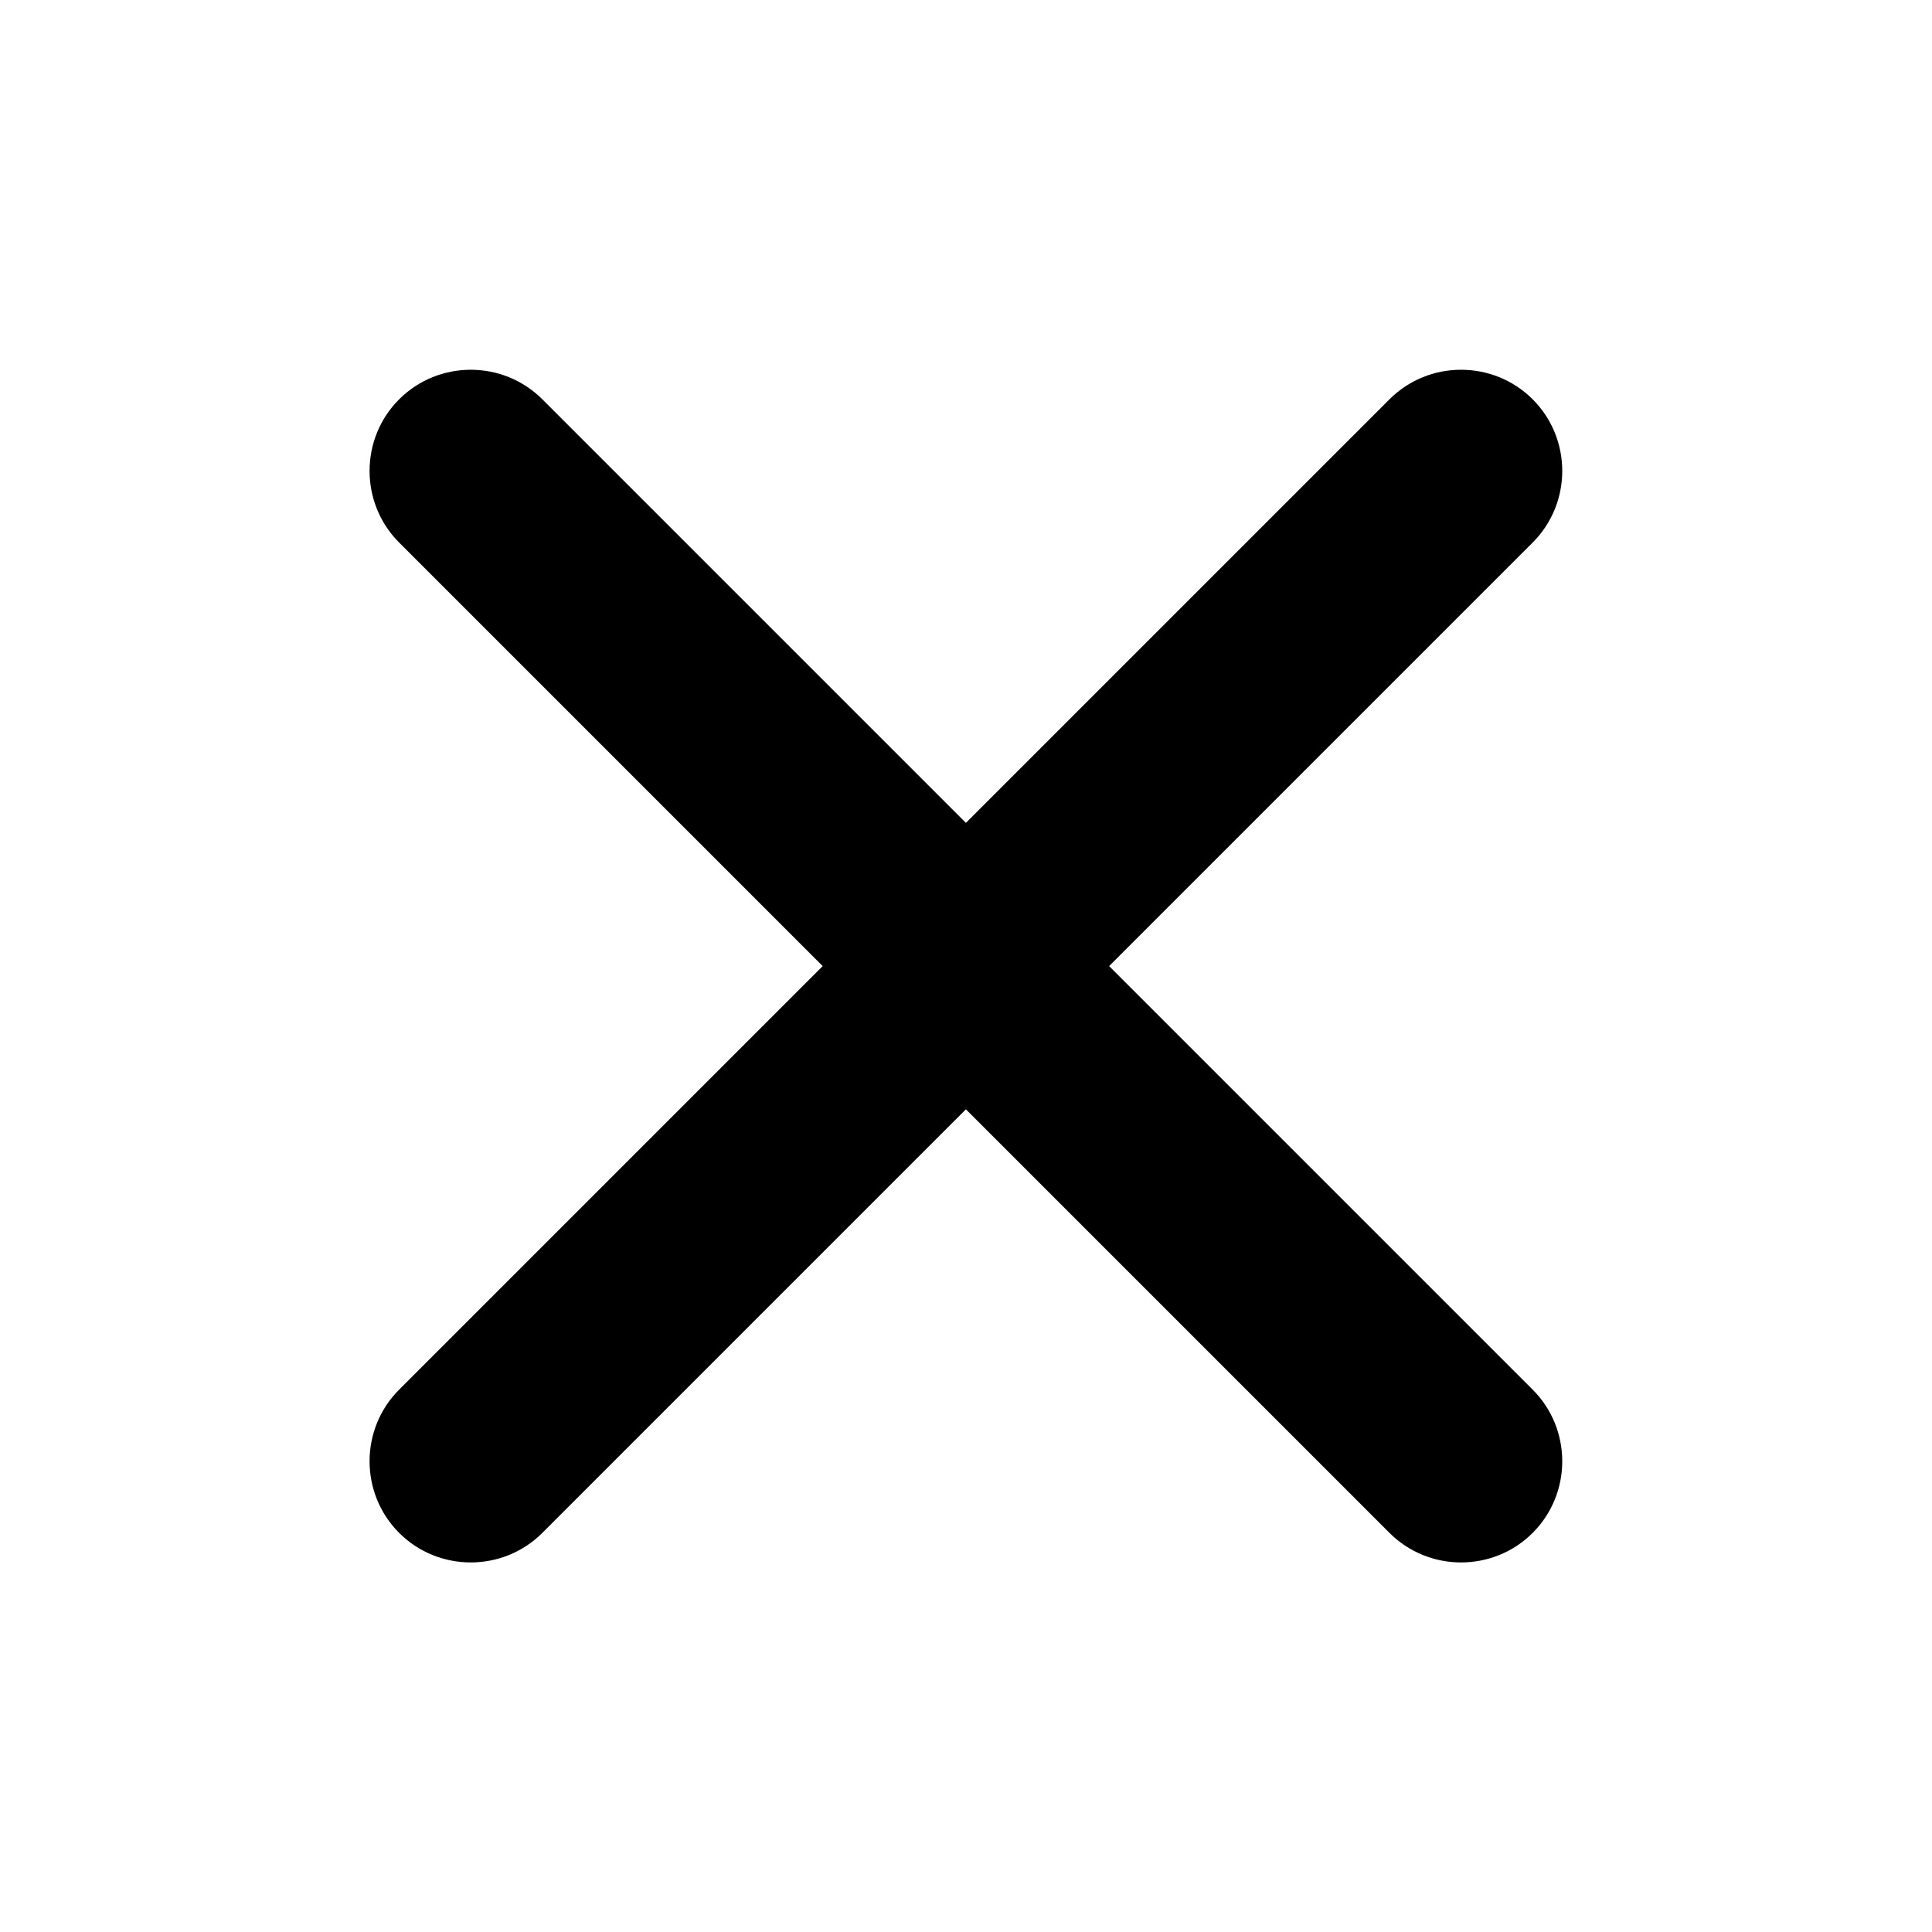 <svg xmlns="http://www.w3.org/2000/svg" viewBox="0 0 104.41 104.41">
  <path
    d="M21.57 75.1l22.89 -22.89 -22.89 -22.89c-2.13,-2.13 -2.13,-5.61 0,-7.74l0 -0c2.13,-2.13 5.61,-2.13 7.74,0l22.89 22.89 22.89 -22.89c2.13,-2.13 5.61,-2.13 7.74,0l0 0c2.13,2.13 2.13,5.61 0,7.74l-22.89 22.89 22.89 22.89c2.13,2.13 2.13,5.61 0,7.74l-0 0c-2.13,2.13 -5.61,2.13 -7.74,0l-22.89 -22.89 -22.89 22.89c-2.13,2.13 -5.61,2.13 -7.74,0l-0 -0c-2.13,-2.13 -2.13,-5.61 0,-7.74z"/>
</svg>
